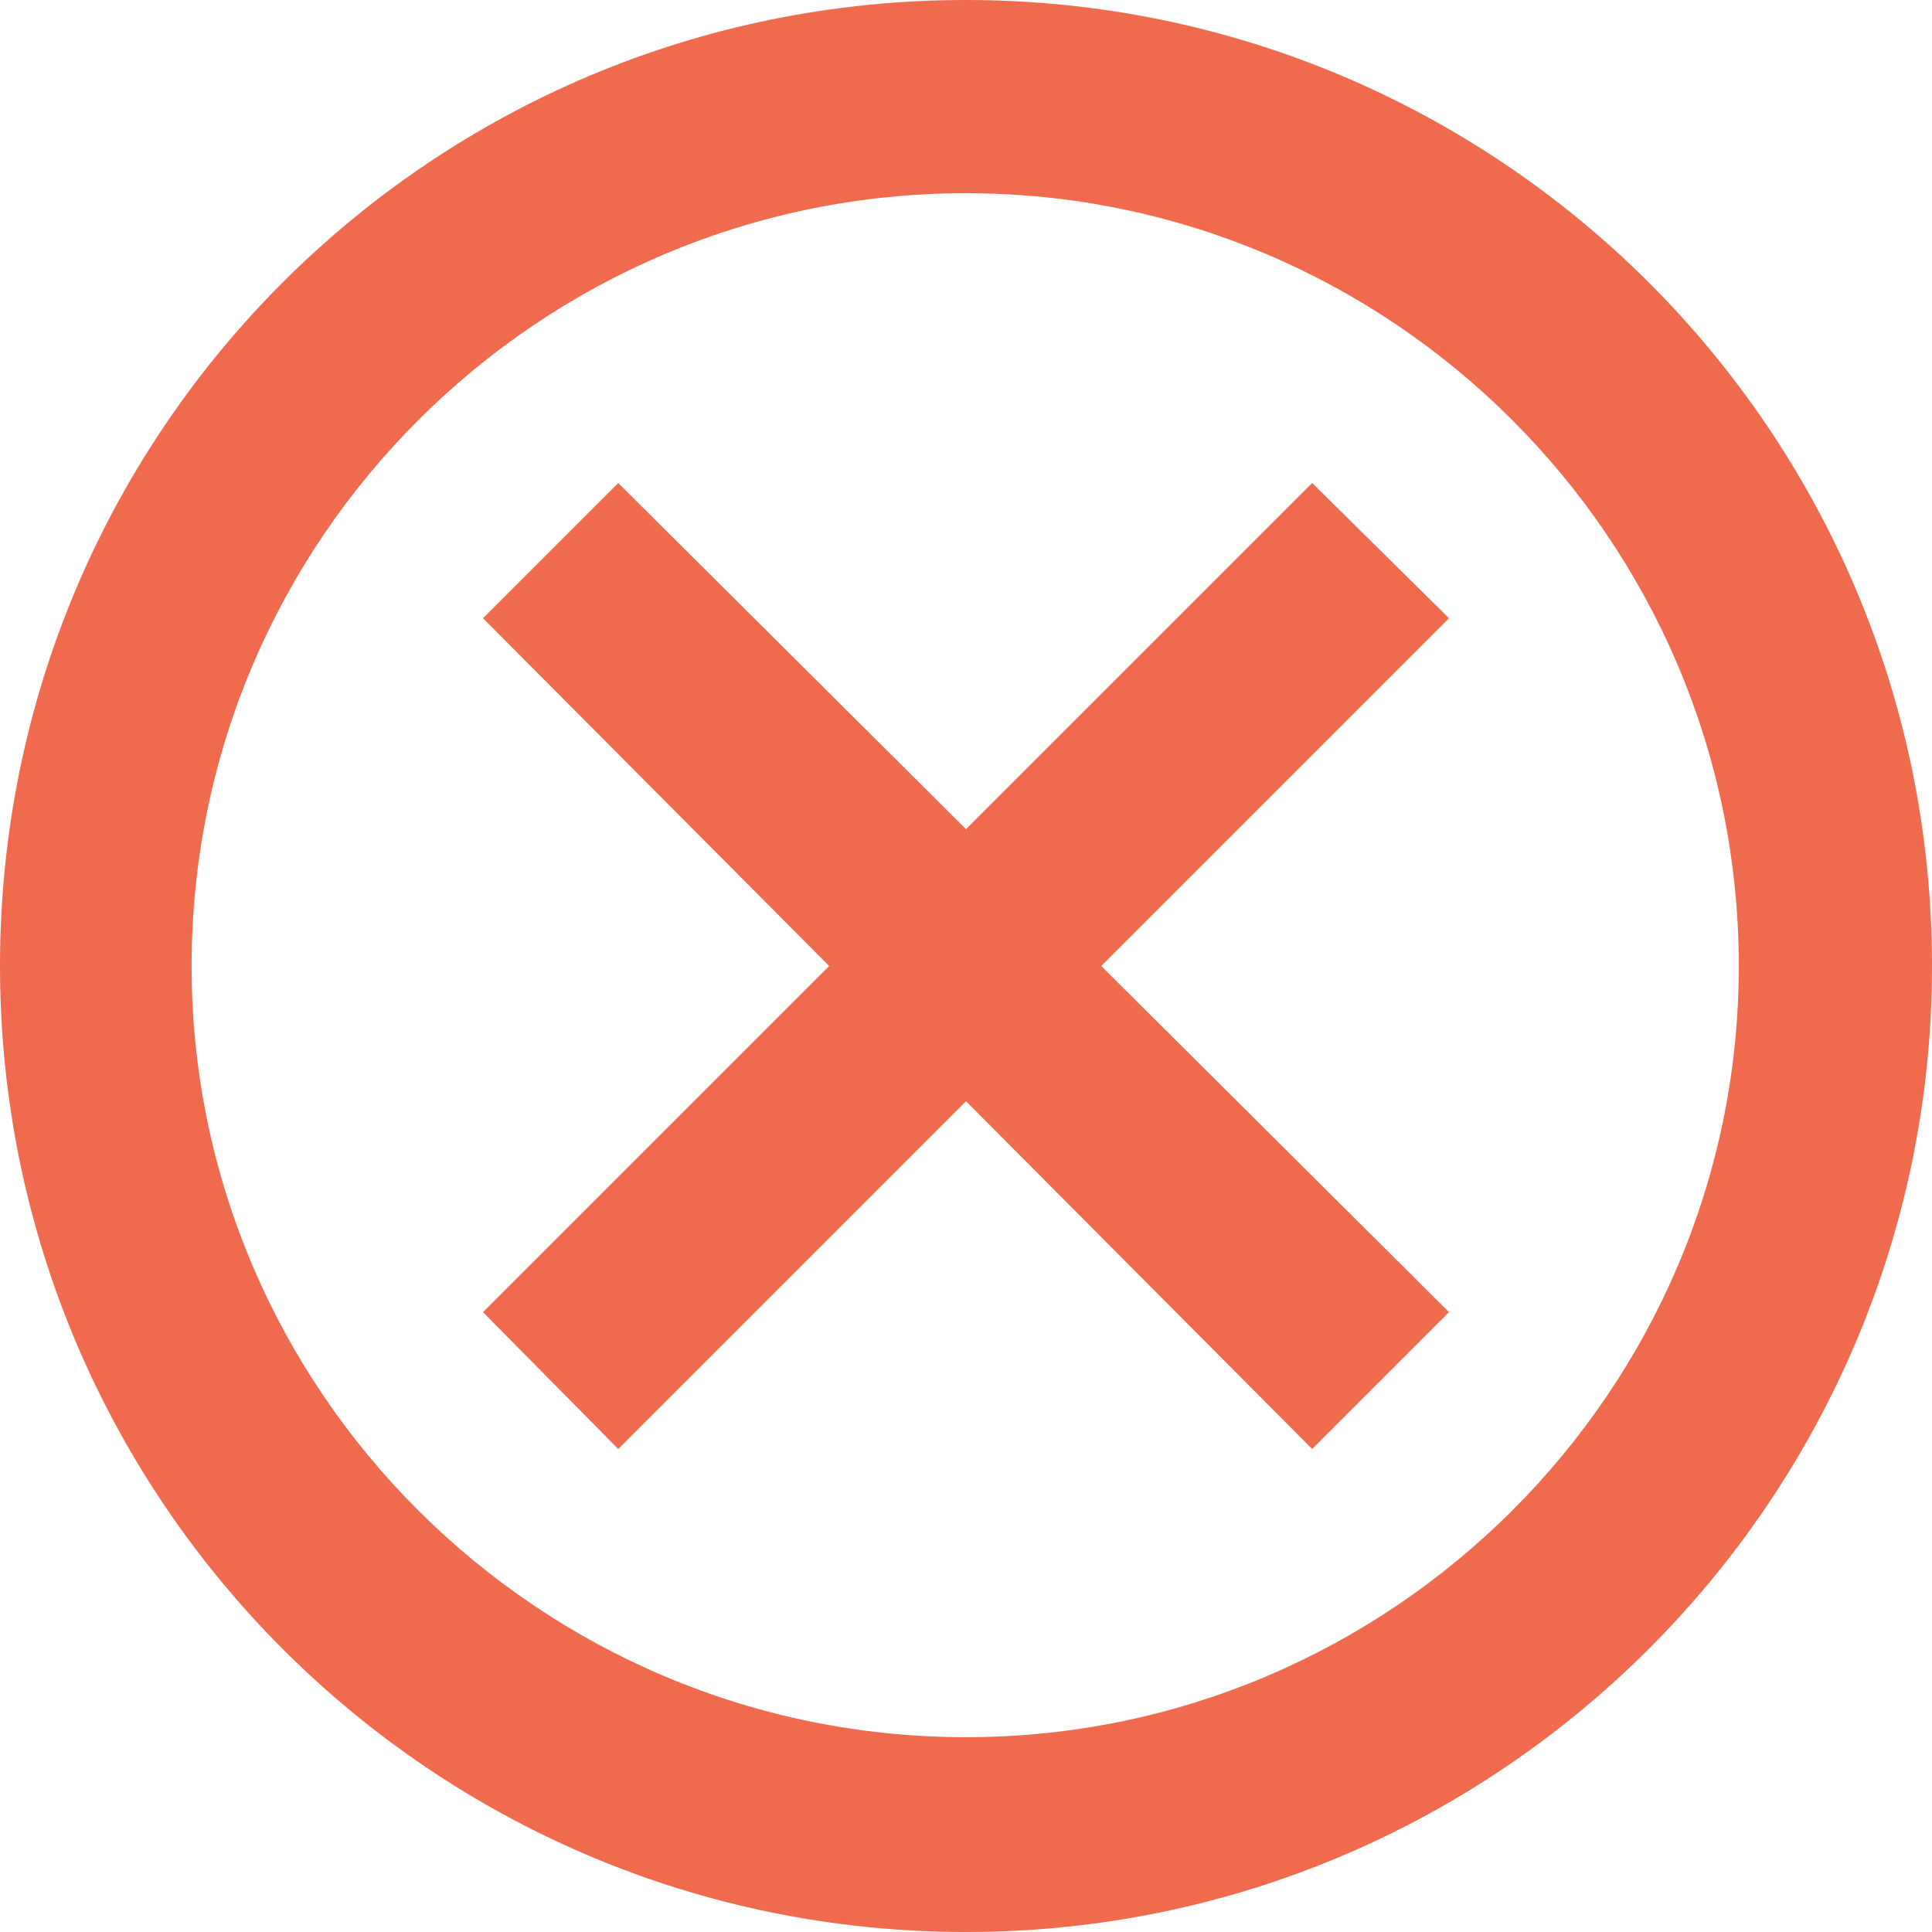 <svg width="12" height="12" viewBox="0 0 12 12" fill="none" xmlns="http://www.w3.org/2000/svg" xmlns:xlink="http://www.w3.org/1999/xlink">
	<defs/>
	<path id="Vector" d="M6 0C2.68 0 0 2.68 0 6C0 9.31 2.68 12 6 12C9.31 12 12 9.31 12 6C12 2.68 9.31 0 6 0ZM6 10.79C3.35 10.79 1.19 8.64 1.19 6C1.19 3.35 3.35 1.2 6 1.2C8.64 1.2 10.8 3.35 10.8 6C10.8 8.64 8.64 10.79 6 10.79ZM8.15 3L6 5.15L3.84 3L3 3.84L5.15 6L3 8.15L3.84 9L6 6.84L8.15 9L9 8.15L6.84 6L9 3.84L8.15 3Z" fill="#F06A4D" fill-opacity="1" fill-rule="nonzero"/>
</svg>
